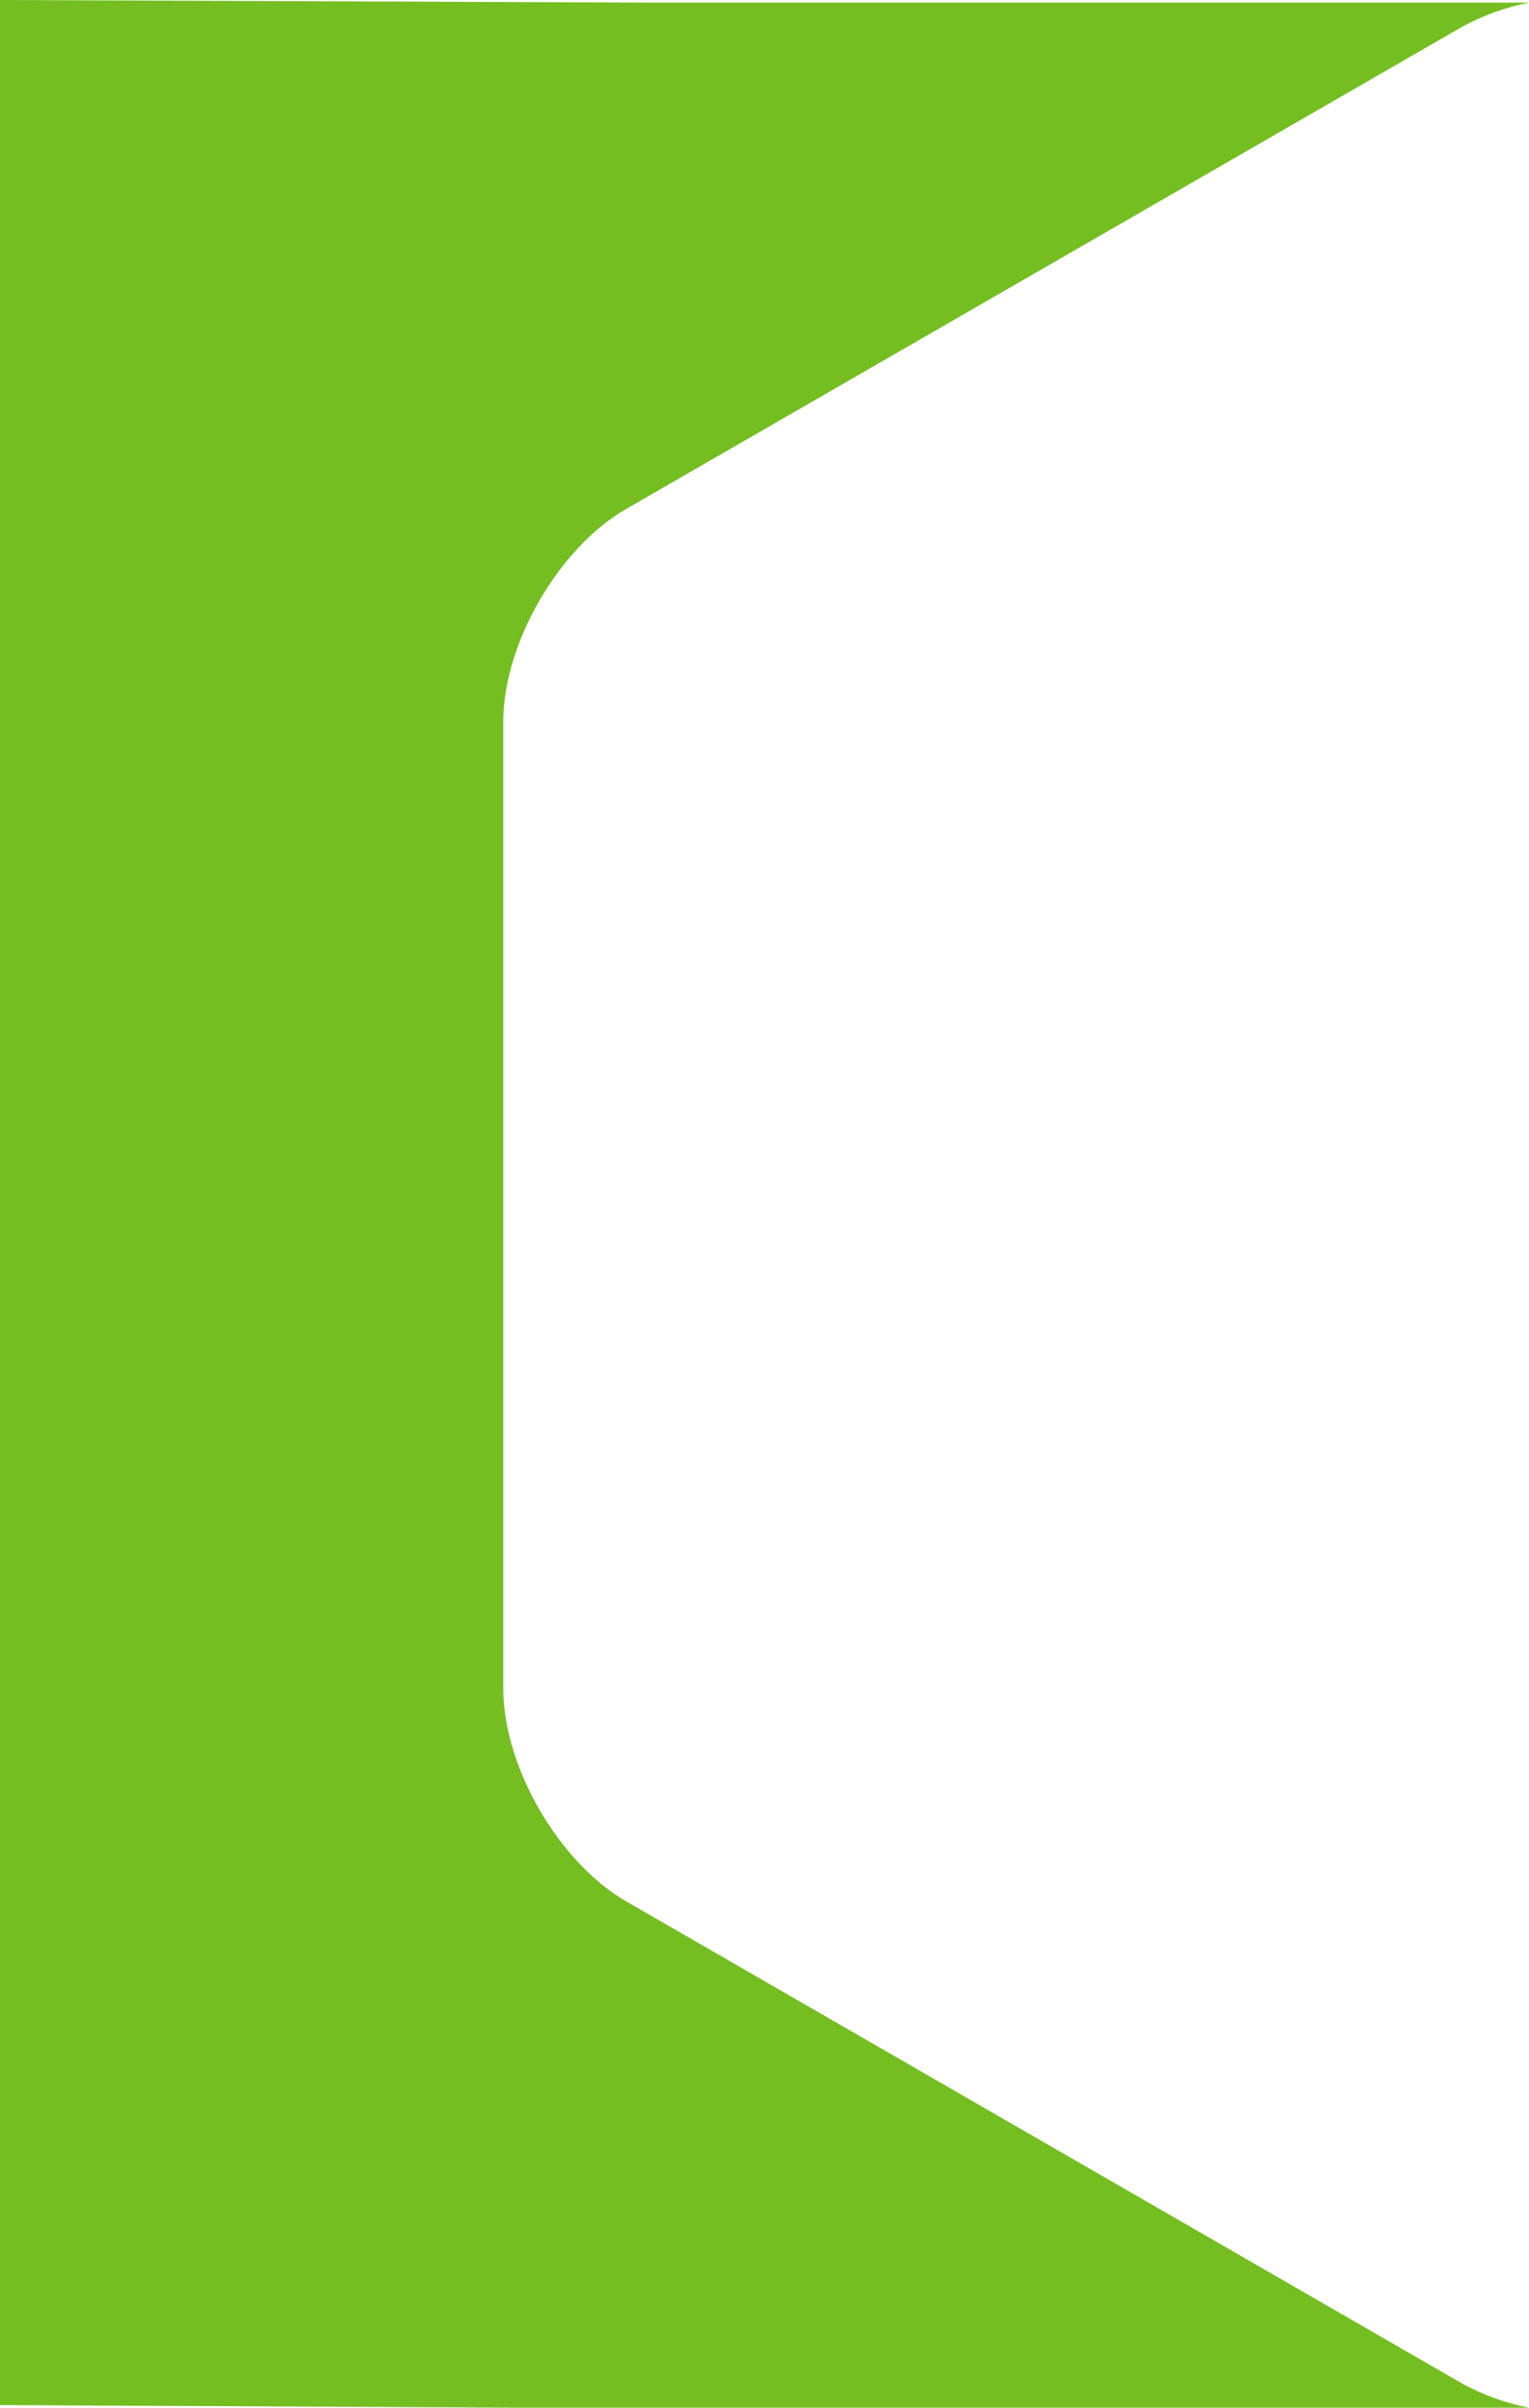 <?xml version="1.0" encoding="UTF-8"?>
<!-- Created with EazyDraw for Mac ( http://www.eazydraw.com/ ) -->

<svg
    version="1.1"
    xmlns:dc="http://purl.org/dc/elements/1.1/"
    xmlns:cc="http://creativecommons.org/ns#"
    xmlns:rdf="http://www.w3.org/1999/02/22-rdf-syntax-ns#"
    xmlns:svg="http://www.w3.org/2000/svg"
    xmlns:xlink="http://www.w3.org/1999/xlink"
    xmlns="http://www.w3.org/2000/svg"
    width="70"
    height="110.25"
    viewBox="0, 0, 70, 110.25"
    preserveAspectRatio="none"
    id="svg2">
   <defs
       id="defs_18667682"/>
   <g
       id="layer_Paper"
       style="fill:#000000;fill-opacity:1;stroke:#000000;stroke-opacity:1;fill-rule:nonzero;stroke-linecap:square;stroke-linejoin:miter;stroke-width:1;stroke-miterlimit:10">
      <path
          style="fill:#74BE21;stroke:none"
          id="08081D81"
          d="M0.01,0 L29.67,0.12 L70,0.12 C68.91,0.34 67.98,0.68 67.02,1.18 L28.66,23.31 C25.57,25.09 23.04,29.48 23.04,33.05 L23.04,77.32 C23.04,80.89 25.57,85.27 28.66,87.06
L67.02,109.19 C67.98,109.69 68.91,110.03 70,110.25 L31.17,110.25 L631.17,110.25 L29.66,110.25 L23.61,110.25 C23.60,110.25 23.59,110.25 23.59,110.25 L0,110.13 L0,0 z"/>
   </g>
</svg>
